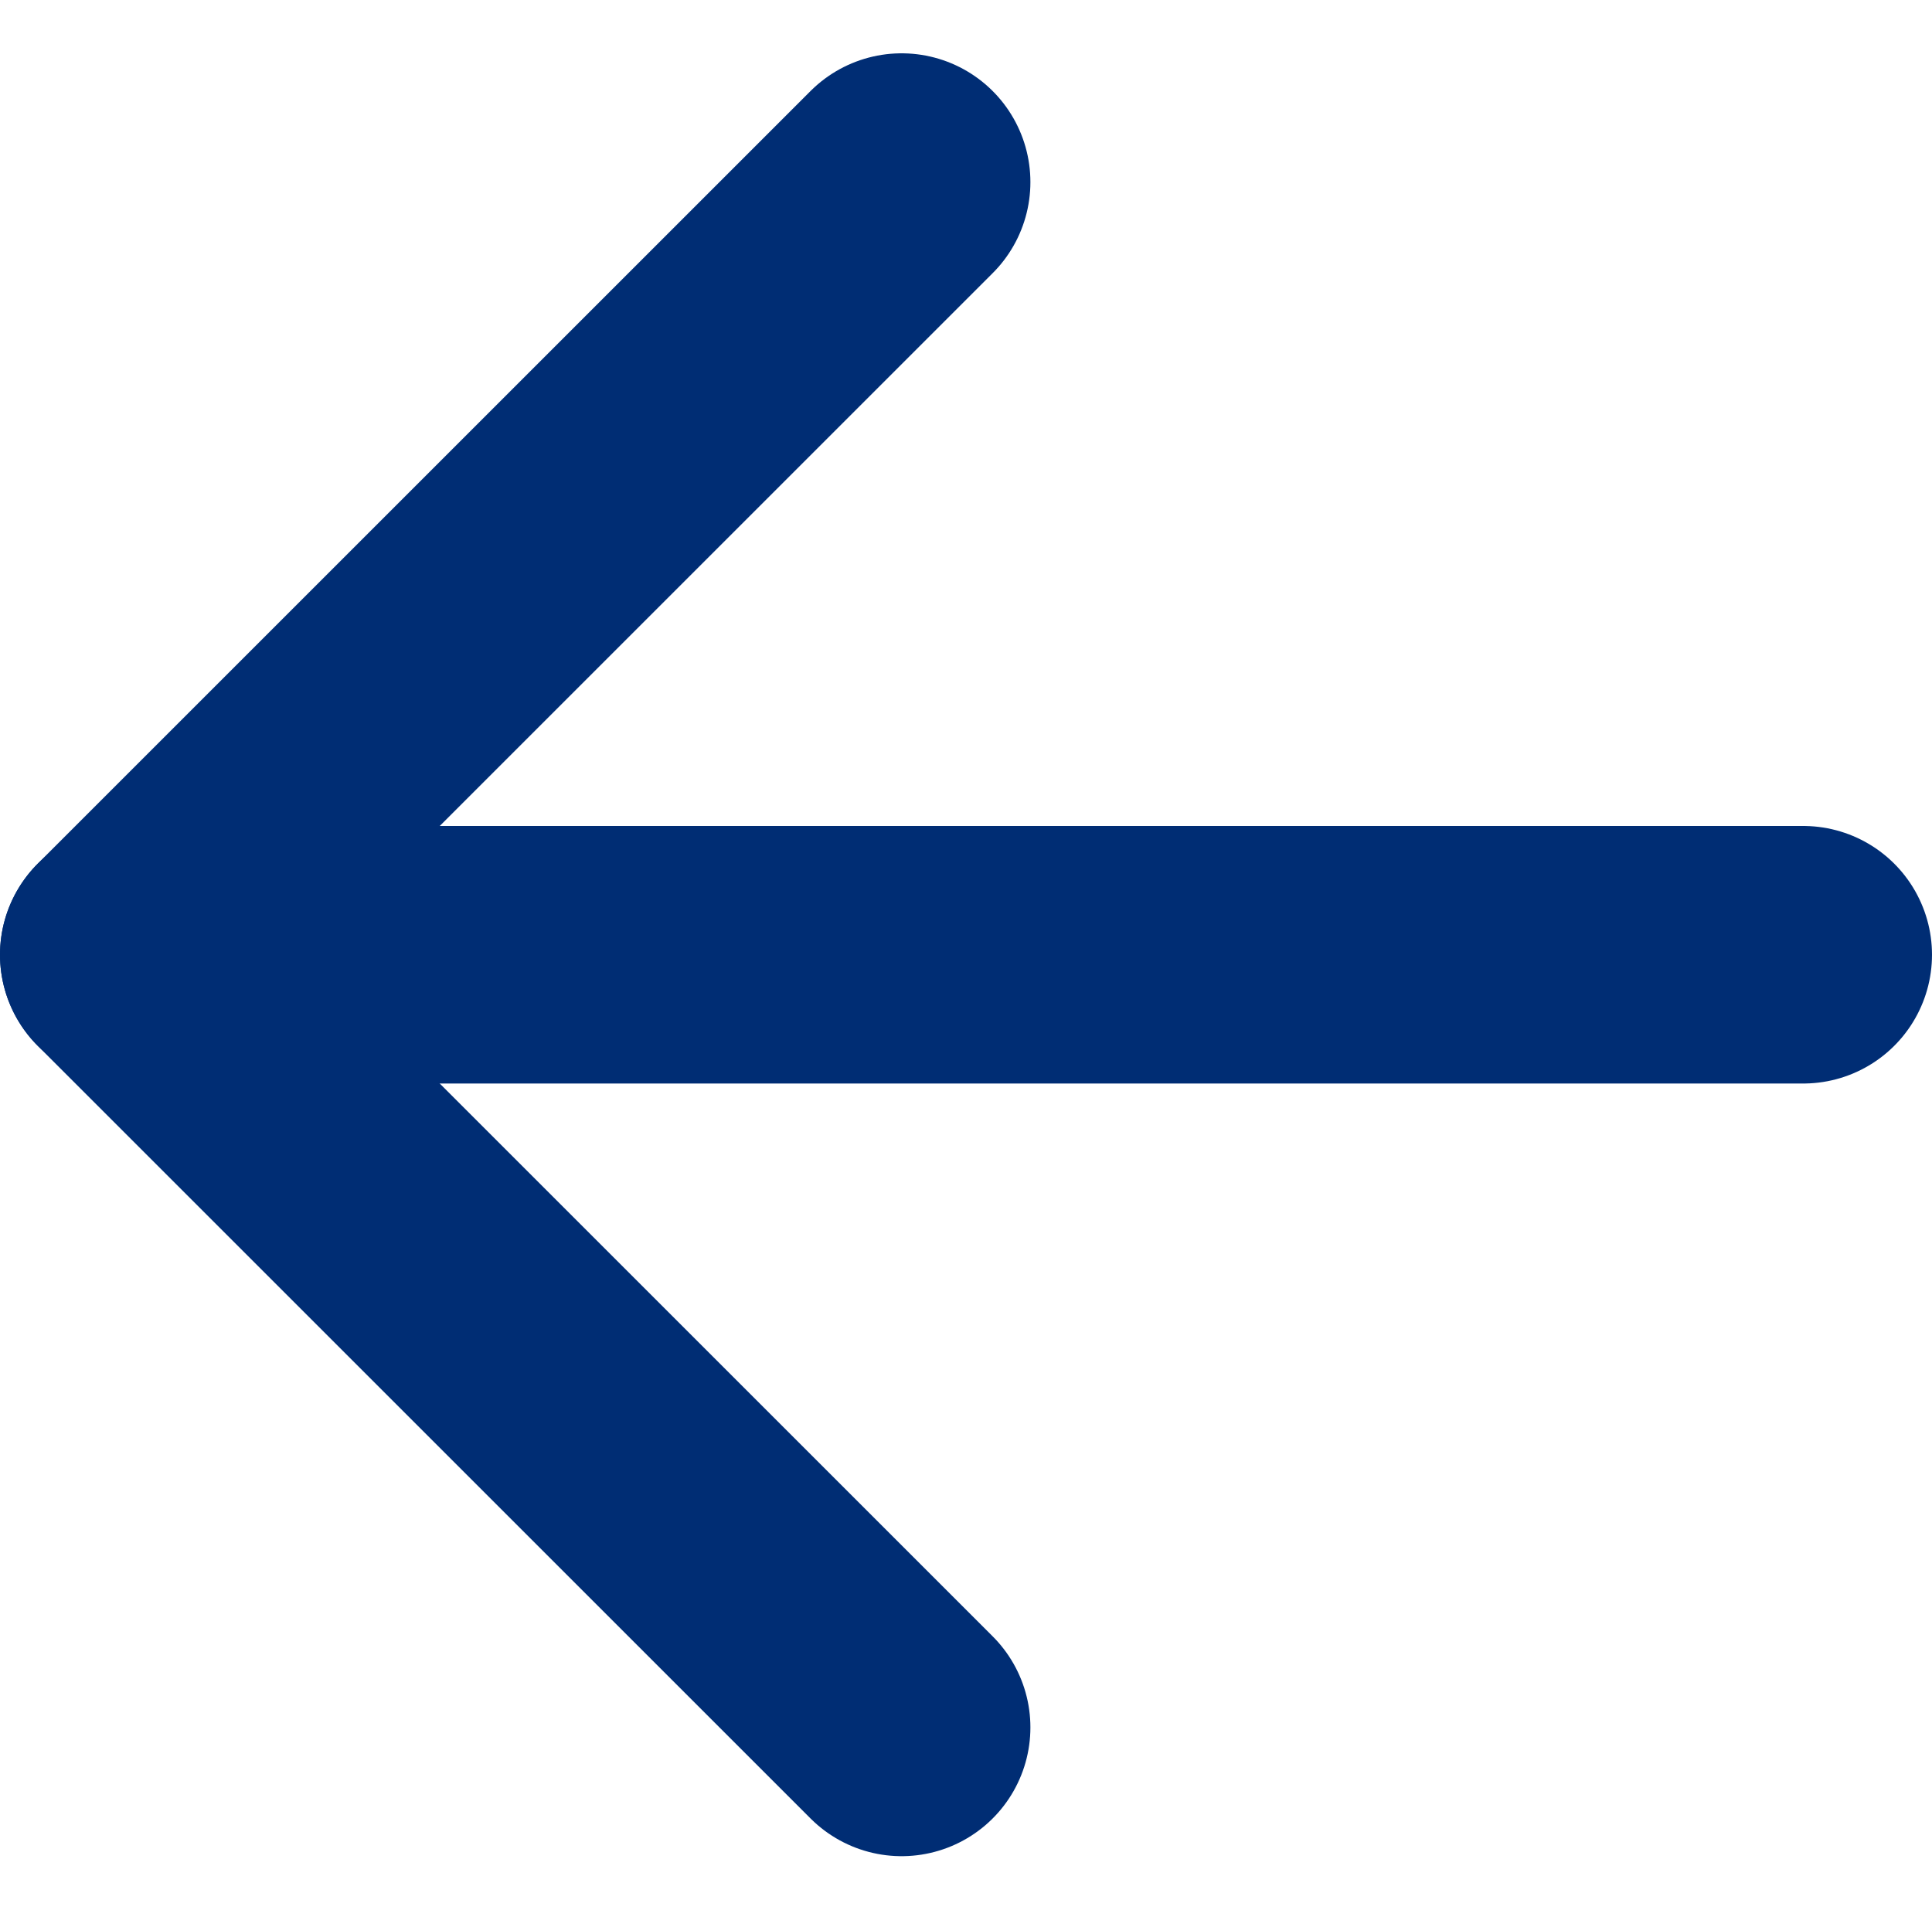 <svg xmlns="http://www.w3.org/2000/svg" width="15" height="14.829" viewBox="0 0 15 14.829">
  <g id="Icons_Arrows_Previuos" data-name="Icons/ Arrows/ Previuos" transform="translate(1 1.414)">
    <path id="Path" d="M6,12,0,6,6,0" fill="none" stroke="#002d74" stroke-linecap="round" stroke-linejoin="round" stroke-miterlimit="10" stroke-width="2"/>
    <path id="Path-2" data-name="Path" d="M0,.5H13" transform="translate(0 5.5)" fill="none" stroke="#002d74" stroke-linecap="round" stroke-linejoin="round" stroke-miterlimit="10" stroke-width="2"/>
  </g>
</svg>
